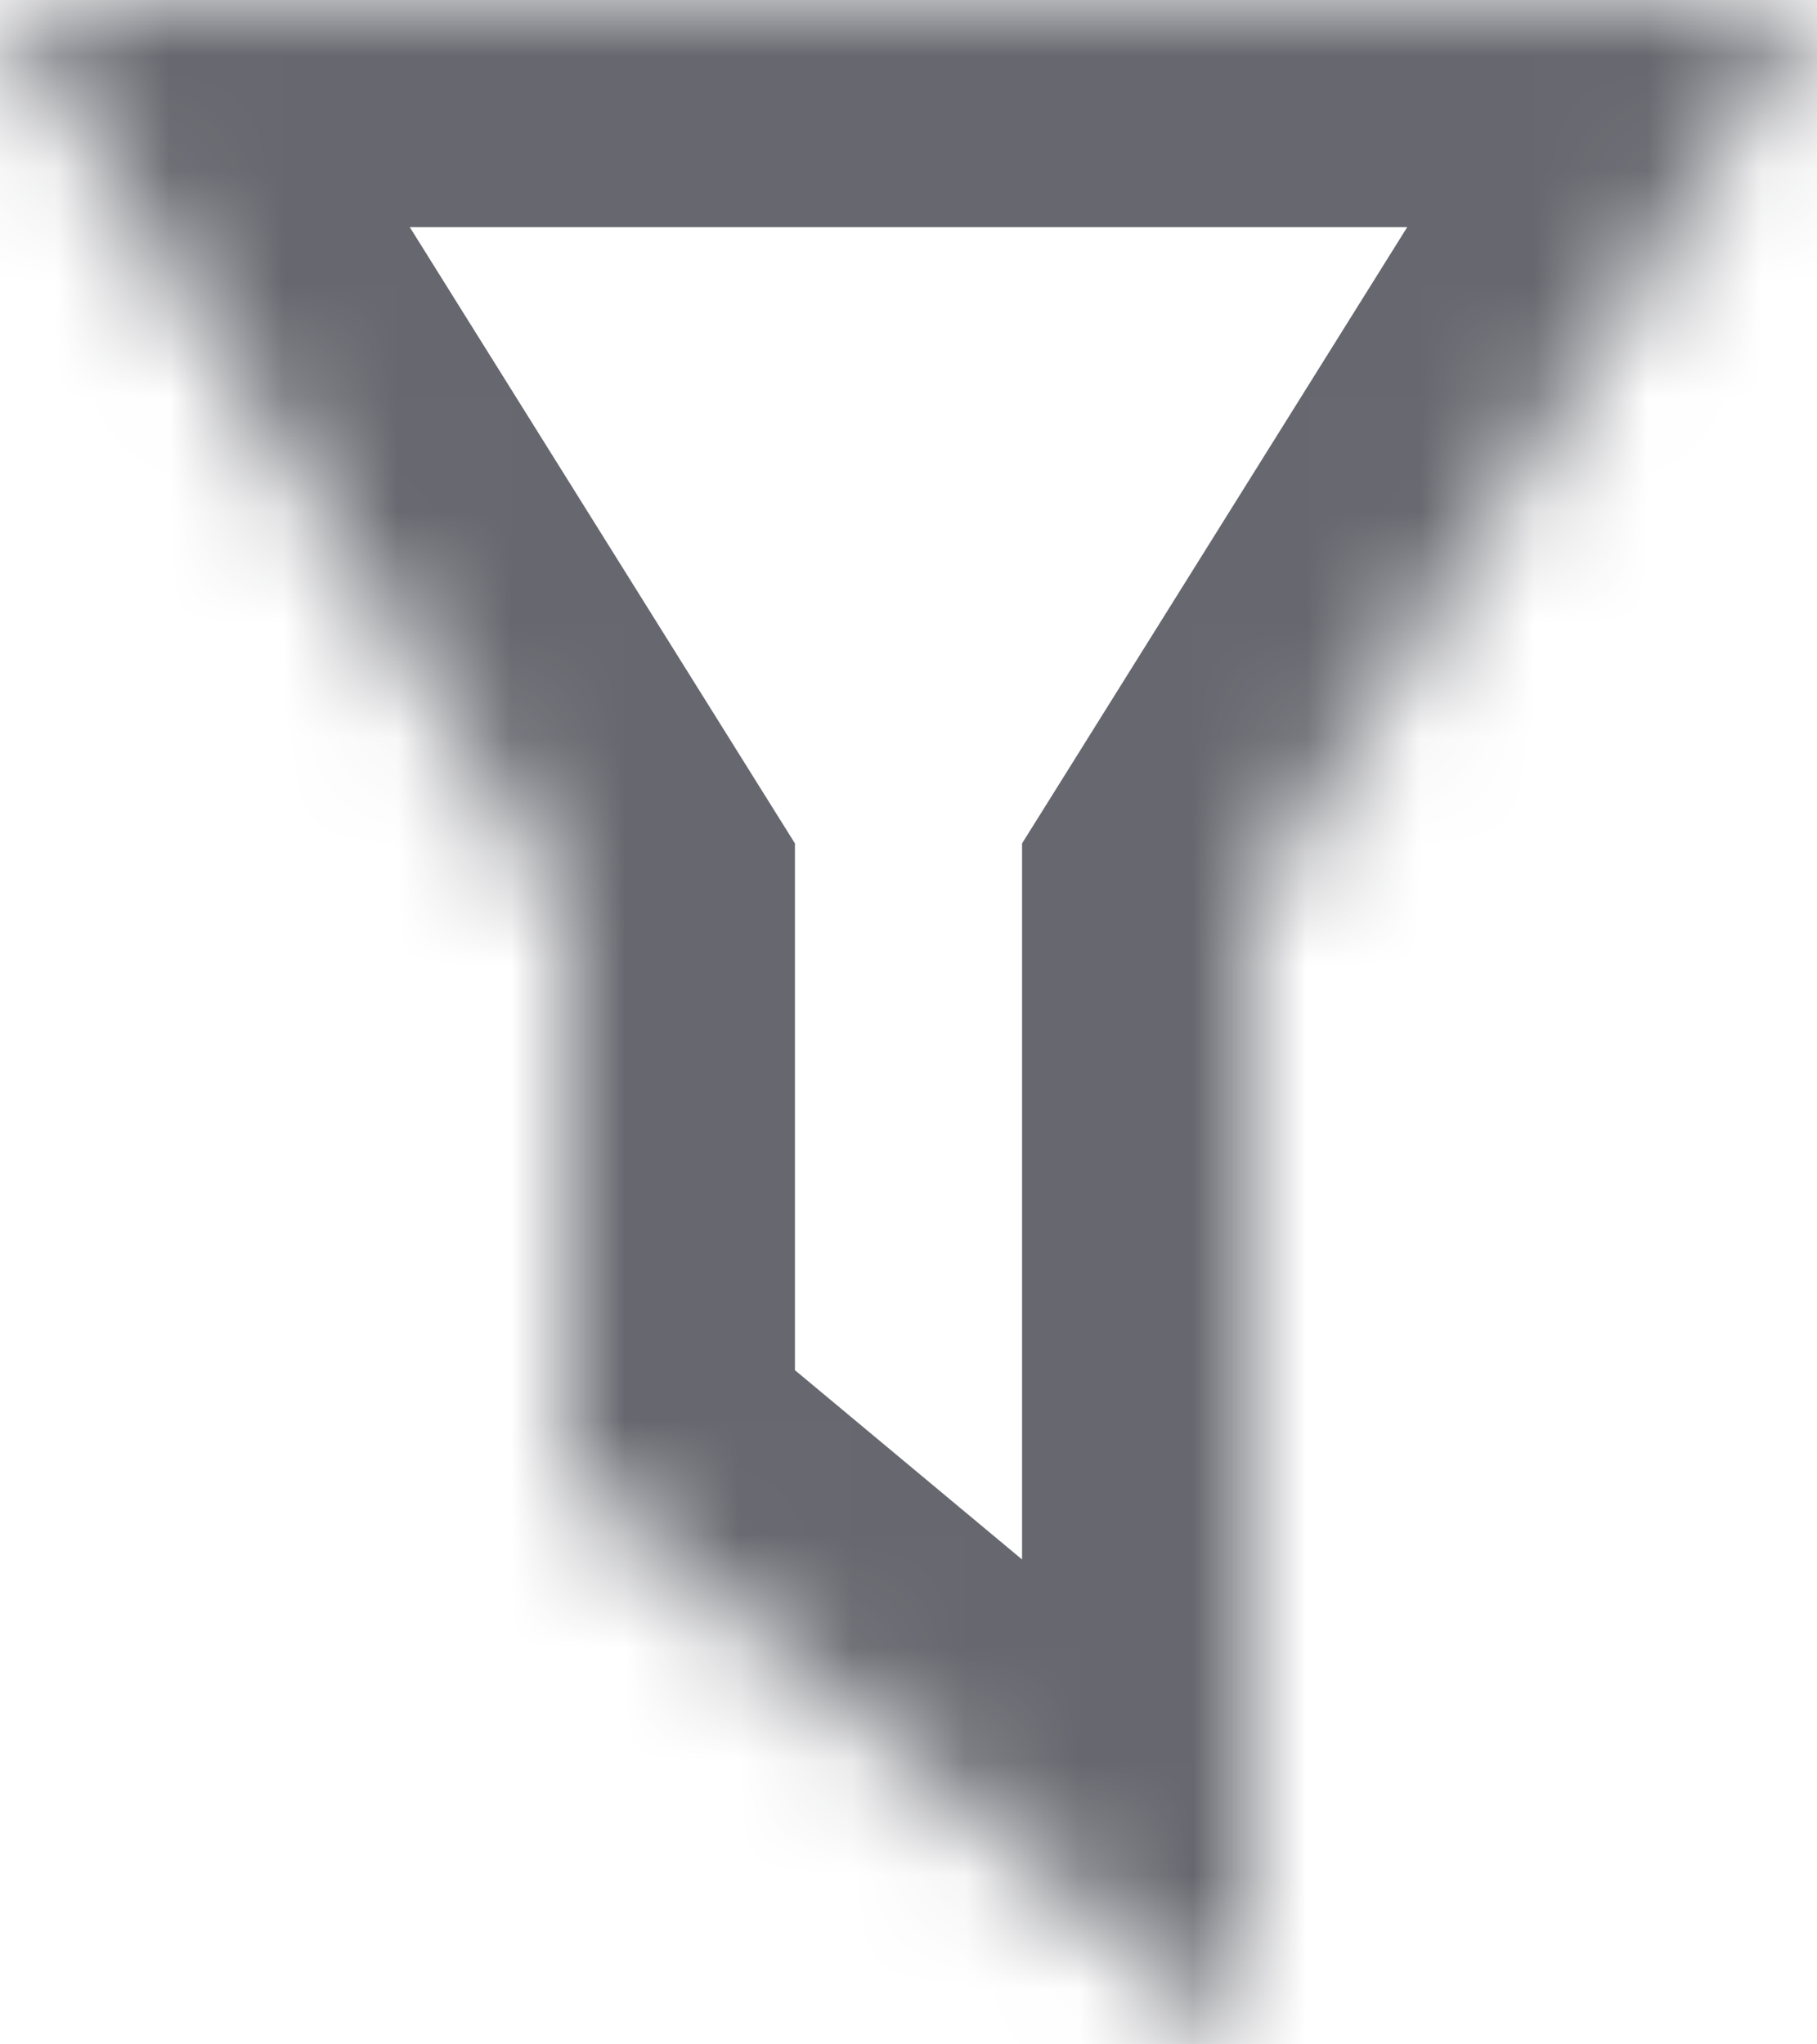 <svg width="16" height="18" viewBox="0 0 16 18" fill="none" xmlns="http://www.w3.org/2000/svg">
<mask id="path-1-inside-1_1675_16907" fill="white">
<path fill-rule="evenodd" clip-rule="evenodd" d="M16 0H0L5 8V13L11 18V8L16 0Z"/>
</mask>
<path d="M0 0V-2H-3.608L-1.696 1.06L0 0ZM16 0L17.696 1.06L19.608 -2H16V0ZM5 8H7V7.426L6.696 6.94L5 8ZM5 13H3V13.937L3.72 14.536L5 13ZM11 18L9.72 19.536L13 22.27V18H11ZM11 8L9.304 6.94L9 7.426V8H11ZM0 2H16V-2H0V2ZM6.696 6.94L1.696 -1.06L-1.696 1.06L3.304 9.06L6.696 6.94ZM7 13V8H3V13H7ZM12.28 16.464L6.28 11.464L3.72 14.536L9.72 19.536L12.28 16.464ZM9 8V18H13V8H9ZM14.304 -1.06L9.304 6.94L12.696 9.06L17.696 1.06L14.304 -1.06Z" fill="#67686F" mask="url(#path-1-inside-1_1675_16907)"/>
</svg>

